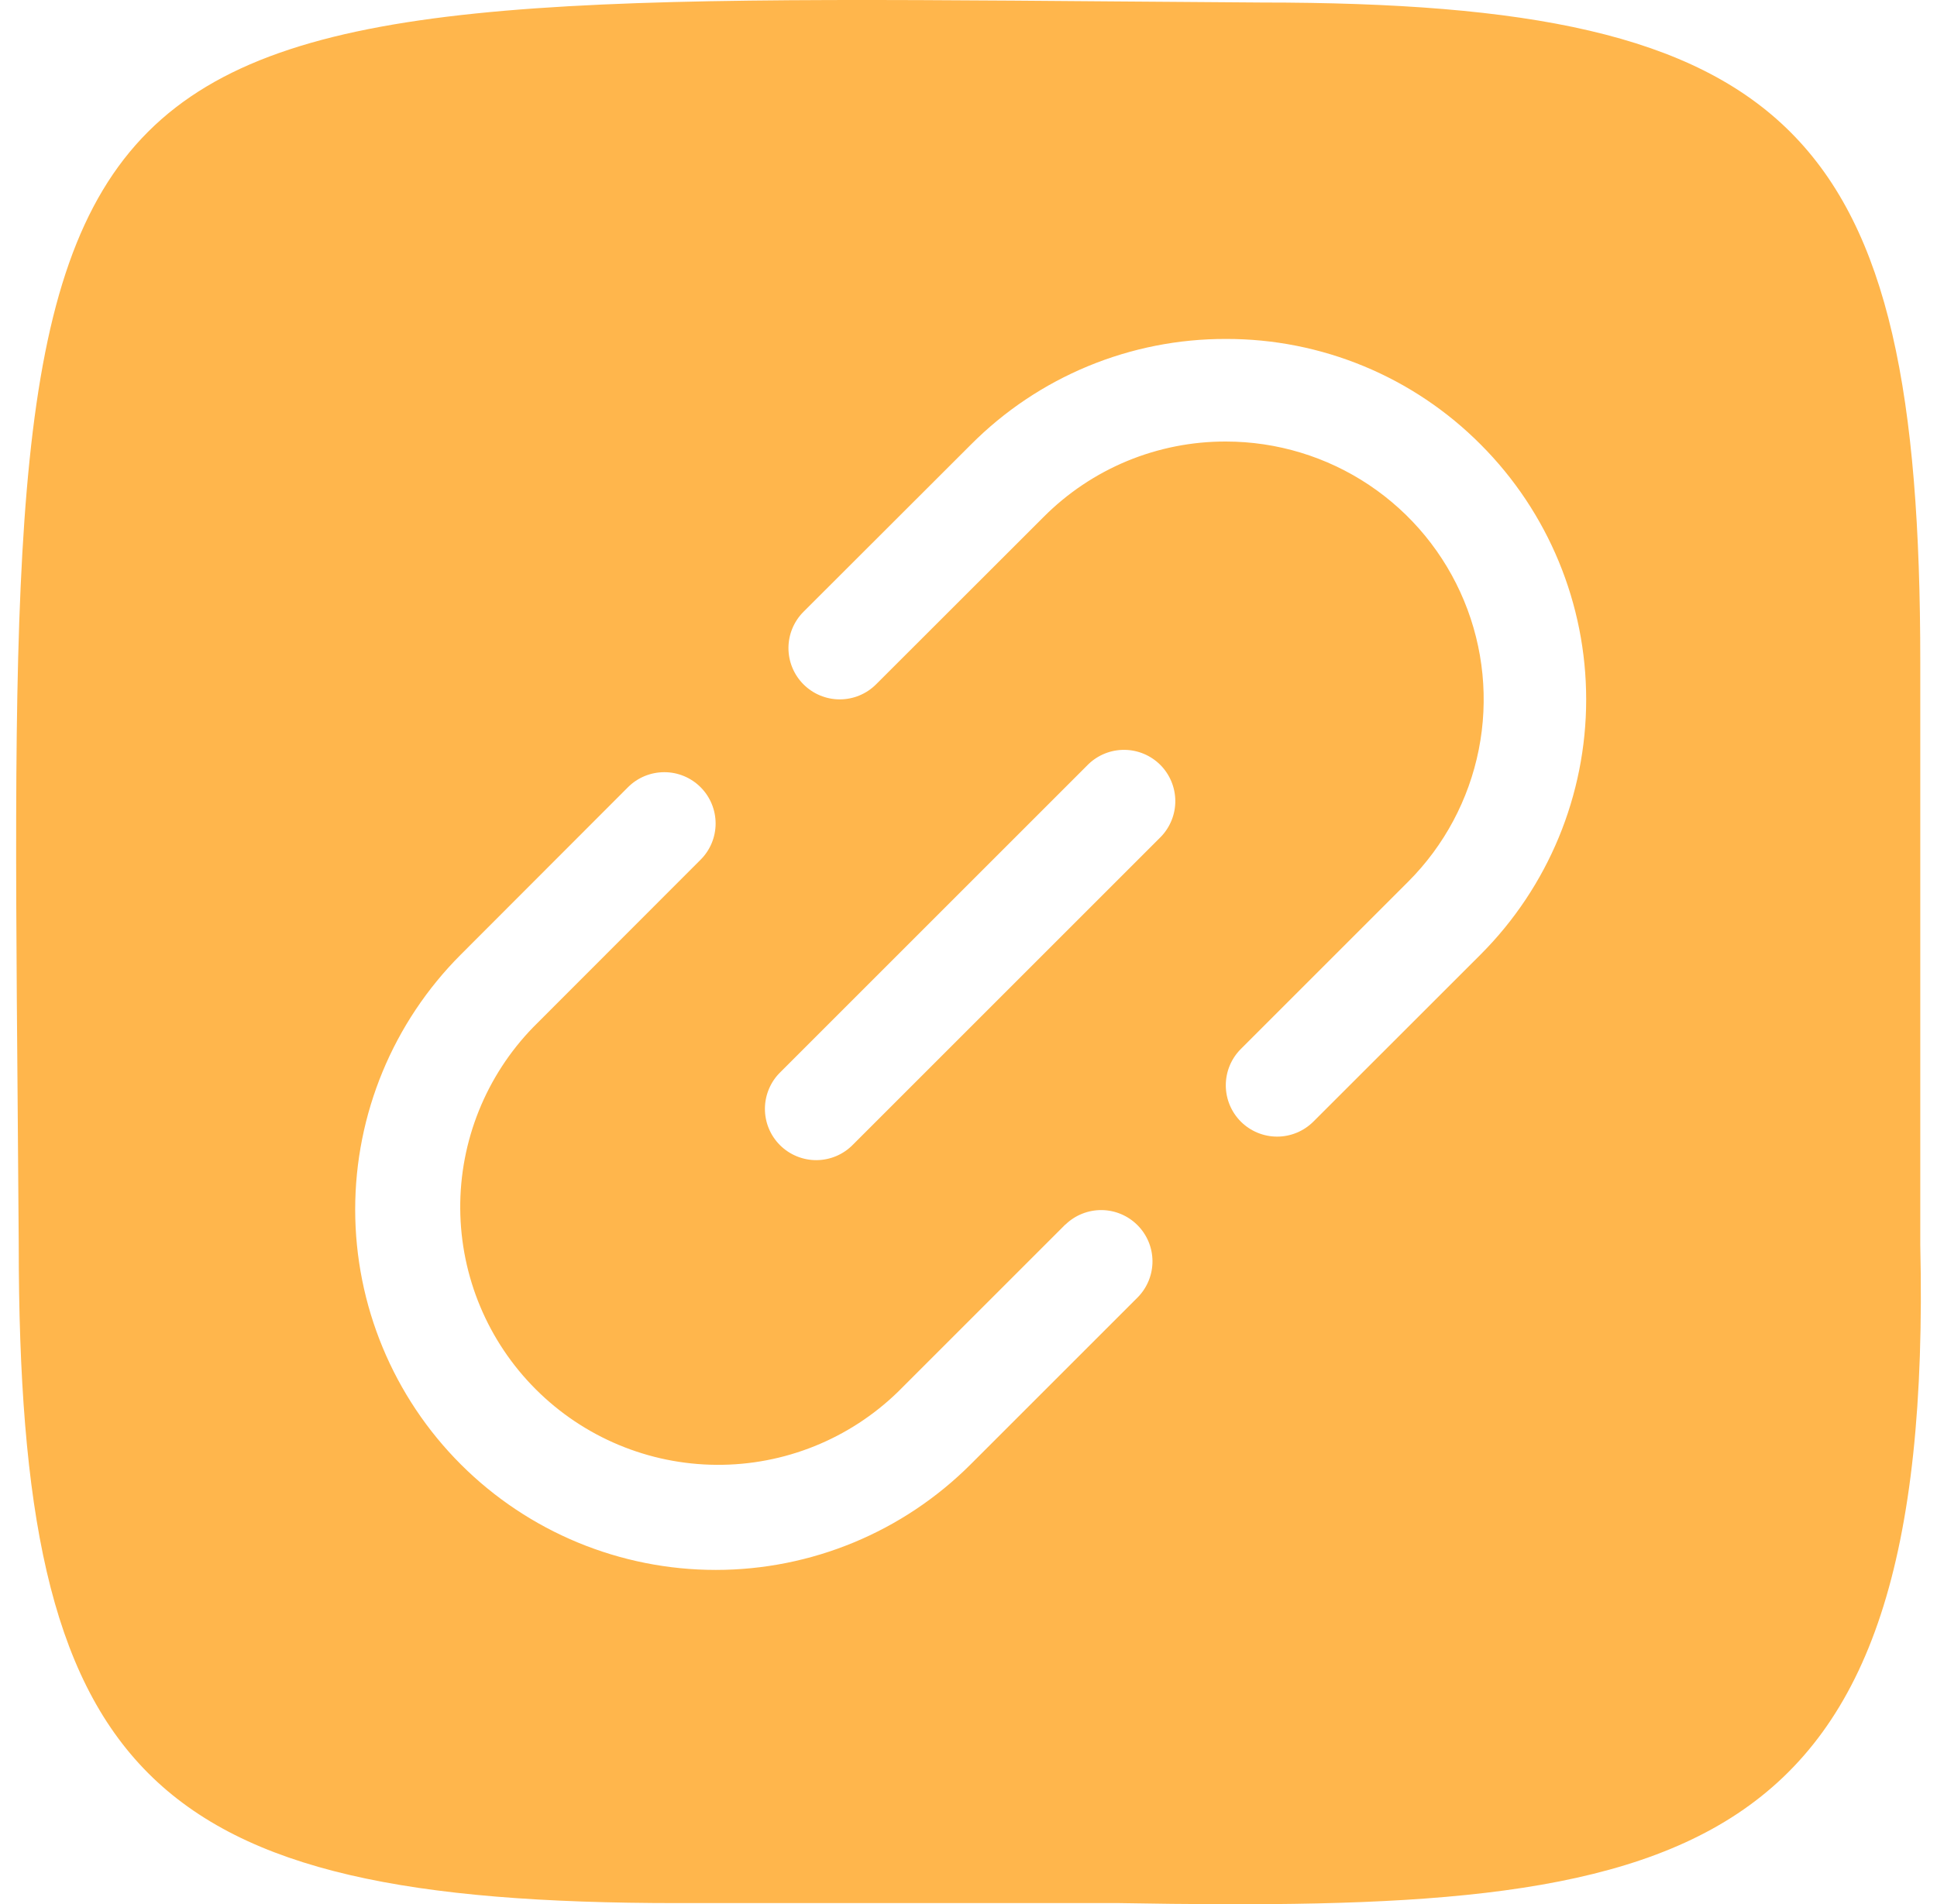<svg width="60" height="59" viewBox="0 0 60 59" fill="none" xmlns="http://www.w3.org/2000/svg">
<path fill-rule="evenodd" clip-rule="evenodd" d="M59.482 38.569V20.504C59.482 4.004 55.586 0.078 39.081 0.078C37.492 0.068 35.967 0.056 34.506 0.044C17.397 -0.095 8.836 -0.164 4.587 4.082C0.332 8.334 0.403 16.916 0.546 34.092C0.557 35.514 0.57 36.996 0.58 38.538C0.58 55.039 4.476 58.964 20.981 58.964H34.681C52.217 59.267 59.923 58.061 59.482 38.569ZM27.818 43.121L33.001 37.938H33.006C33.305 37.649 33.707 37.489 34.123 37.492C34.54 37.496 34.938 37.663 35.233 37.958C35.528 38.252 35.695 38.651 35.699 39.067C35.702 39.484 35.542 39.885 35.252 40.185L30.069 45.368C27.975 47.463 25.135 48.641 22.173 48.641C19.211 48.642 16.37 47.466 14.275 45.372C12.181 43.279 11.003 40.438 11.002 37.476C11.002 34.514 12.178 31.674 14.271 29.579L19.453 24.39C19.751 24.092 20.155 23.925 20.577 23.925C20.998 23.924 21.403 24.092 21.701 24.39C21.999 24.688 22.166 25.092 22.167 25.513C22.167 25.935 22 26.339 21.701 26.637L16.518 31.825C15.054 33.331 14.241 35.352 14.256 37.452C14.271 39.552 15.111 41.562 16.597 43.046C18.082 44.531 20.092 45.371 22.192 45.385C24.292 45.4 26.313 44.586 27.818 43.121ZM42.251 11.348C43.606 11.91 44.836 12.736 45.87 13.777C47.961 15.873 49.134 18.713 49.133 21.674C49.133 24.635 47.958 27.474 45.867 29.57L40.684 34.75C40.386 35.048 39.981 35.216 39.56 35.216C39.138 35.216 38.733 35.048 38.435 34.75C38.137 34.452 37.97 34.047 37.97 33.626C37.97 33.204 38.137 32.8 38.435 32.502L43.619 27.318C44.736 26.201 45.496 24.778 45.805 23.228C46.113 21.679 45.955 20.073 45.35 18.613C44.746 17.153 43.722 15.905 42.409 15.027C41.096 14.149 39.551 13.68 37.971 13.68C36.922 13.677 35.883 13.883 34.913 14.284C33.944 14.686 33.064 15.276 32.324 16.02L27.136 21.204C26.838 21.502 26.433 21.669 26.012 21.669C25.59 21.669 25.186 21.501 24.888 21.203C24.59 20.905 24.423 20.5 24.423 20.079C24.423 19.657 24.591 19.253 24.889 18.955L30.08 13.77C31.115 12.731 32.345 11.907 33.7 11.346C35.055 10.785 36.508 10.498 37.974 10.502C39.442 10.498 40.895 10.786 42.251 11.348ZM24.179 33.213L33.713 23.679C34.013 23.389 34.414 23.229 34.831 23.233C35.247 23.236 35.646 23.404 35.941 23.698C36.235 23.993 36.402 24.391 36.406 24.808C36.41 25.225 36.249 25.626 35.96 25.926L26.426 35.46C26.279 35.611 26.104 35.733 25.91 35.816C25.716 35.899 25.508 35.943 25.297 35.945C25.086 35.947 24.877 35.906 24.681 35.826C24.486 35.746 24.309 35.629 24.159 35.479C24.01 35.33 23.892 35.153 23.812 34.957C23.732 34.762 23.692 34.553 23.694 34.342C23.696 34.131 23.74 33.922 23.823 33.729C23.906 33.535 24.027 33.359 24.179 33.213Z" fill="#FFB64C"/>
</svg>
